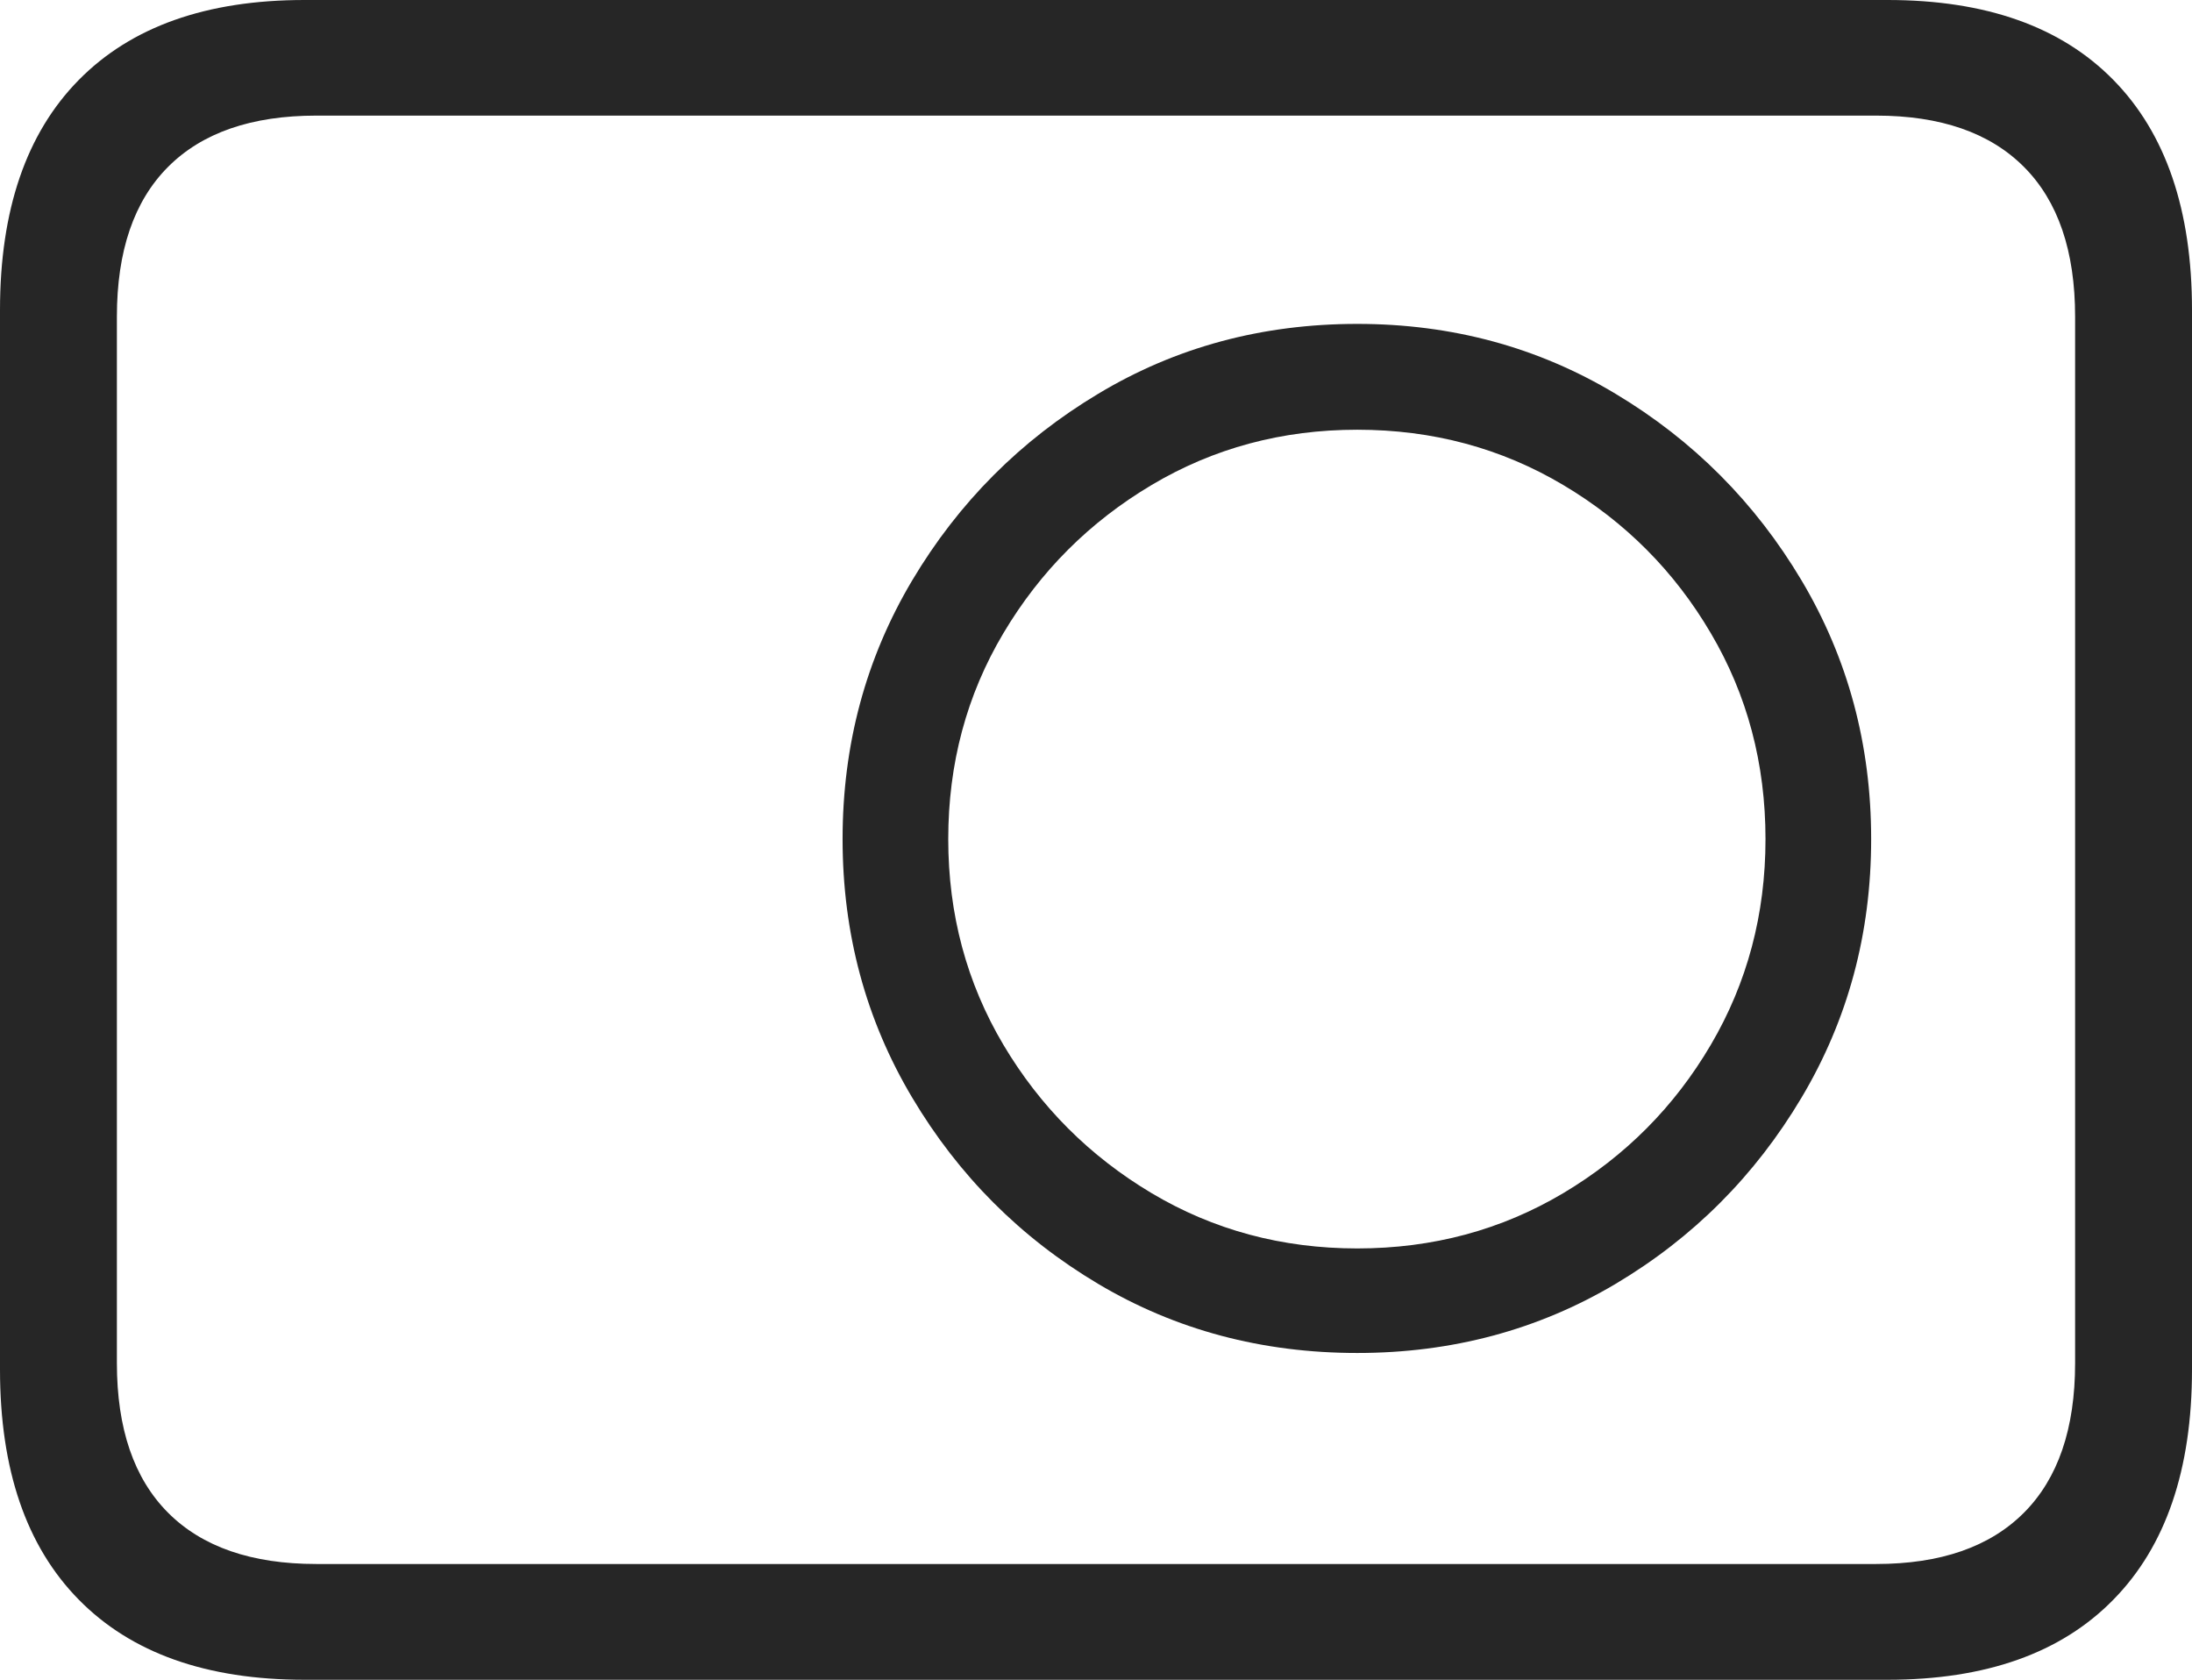 <?xml version="1.0" encoding="UTF-8"?>
<!--Generator: Apple Native CoreSVG 175-->
<!DOCTYPE svg
PUBLIC "-//W3C//DTD SVG 1.1//EN"
       "http://www.w3.org/Graphics/SVG/1.1/DTD/svg11.dtd">
<svg version="1.1" xmlns="http://www.w3.org/2000/svg" xmlns:xlink="http://www.w3.org/1999/xlink" width="13.671" height="10.476">
 <g>
  <rect height="10.476" opacity="0" width="13.671" x="0" y="0"/>
  <path d="M0 8.541Q0 9.477 0.491 9.976Q0.982 10.476 1.899 10.476L11.772 10.476Q12.692 10.476 13.181 9.976Q13.671 9.477 13.671 8.541L13.671 1.934Q13.671 0.998 13.181 0.499Q12.692 0 11.772 0L1.899 0Q0.982 0 0.491 0.499Q0 0.998 0 1.934ZM0.729 8.501L0.729 1.975Q0.729 1.361 1.048 1.041Q1.367 0.721 1.973 0.721L11.701 0.721Q12.304 0.721 12.623 1.041Q12.942 1.361 12.942 1.975L12.942 8.501Q12.942 9.114 12.623 9.434Q12.304 9.754 11.701 9.754L1.973 9.754Q1.367 9.754 1.048 9.434Q0.729 9.114 0.729 8.501ZM8.465 8.438Q9.35 8.438 10.076 8.007Q10.802 7.575 11.236 6.845Q11.67 6.116 11.67 5.233Q11.67 4.35 11.236 3.62Q10.802 2.891 10.076 2.456Q9.35 2.02 8.465 2.02Q7.574 2.02 6.849 2.456Q6.123 2.891 5.689 3.62Q5.255 4.35 5.255 5.233Q5.255 6.116 5.689 6.845Q6.123 7.575 6.849 8.007Q7.574 8.438 8.465 8.438ZM8.465 7.786Q7.761 7.786 7.182 7.441Q6.602 7.095 6.258 6.516Q5.914 5.936 5.914 5.233Q5.914 4.527 6.258 3.949Q6.602 3.37 7.182 3.025Q7.761 2.68 8.465 2.68Q9.17 2.68 9.75 3.025Q10.33 3.37 10.67 3.949Q11.011 4.527 11.011 5.233Q11.011 5.936 10.67 6.516Q10.33 7.095 9.75 7.441Q9.17 7.786 8.465 7.786Z" fill="rgba(0,0,0,0.85)"/>
 </g>
</svg>
